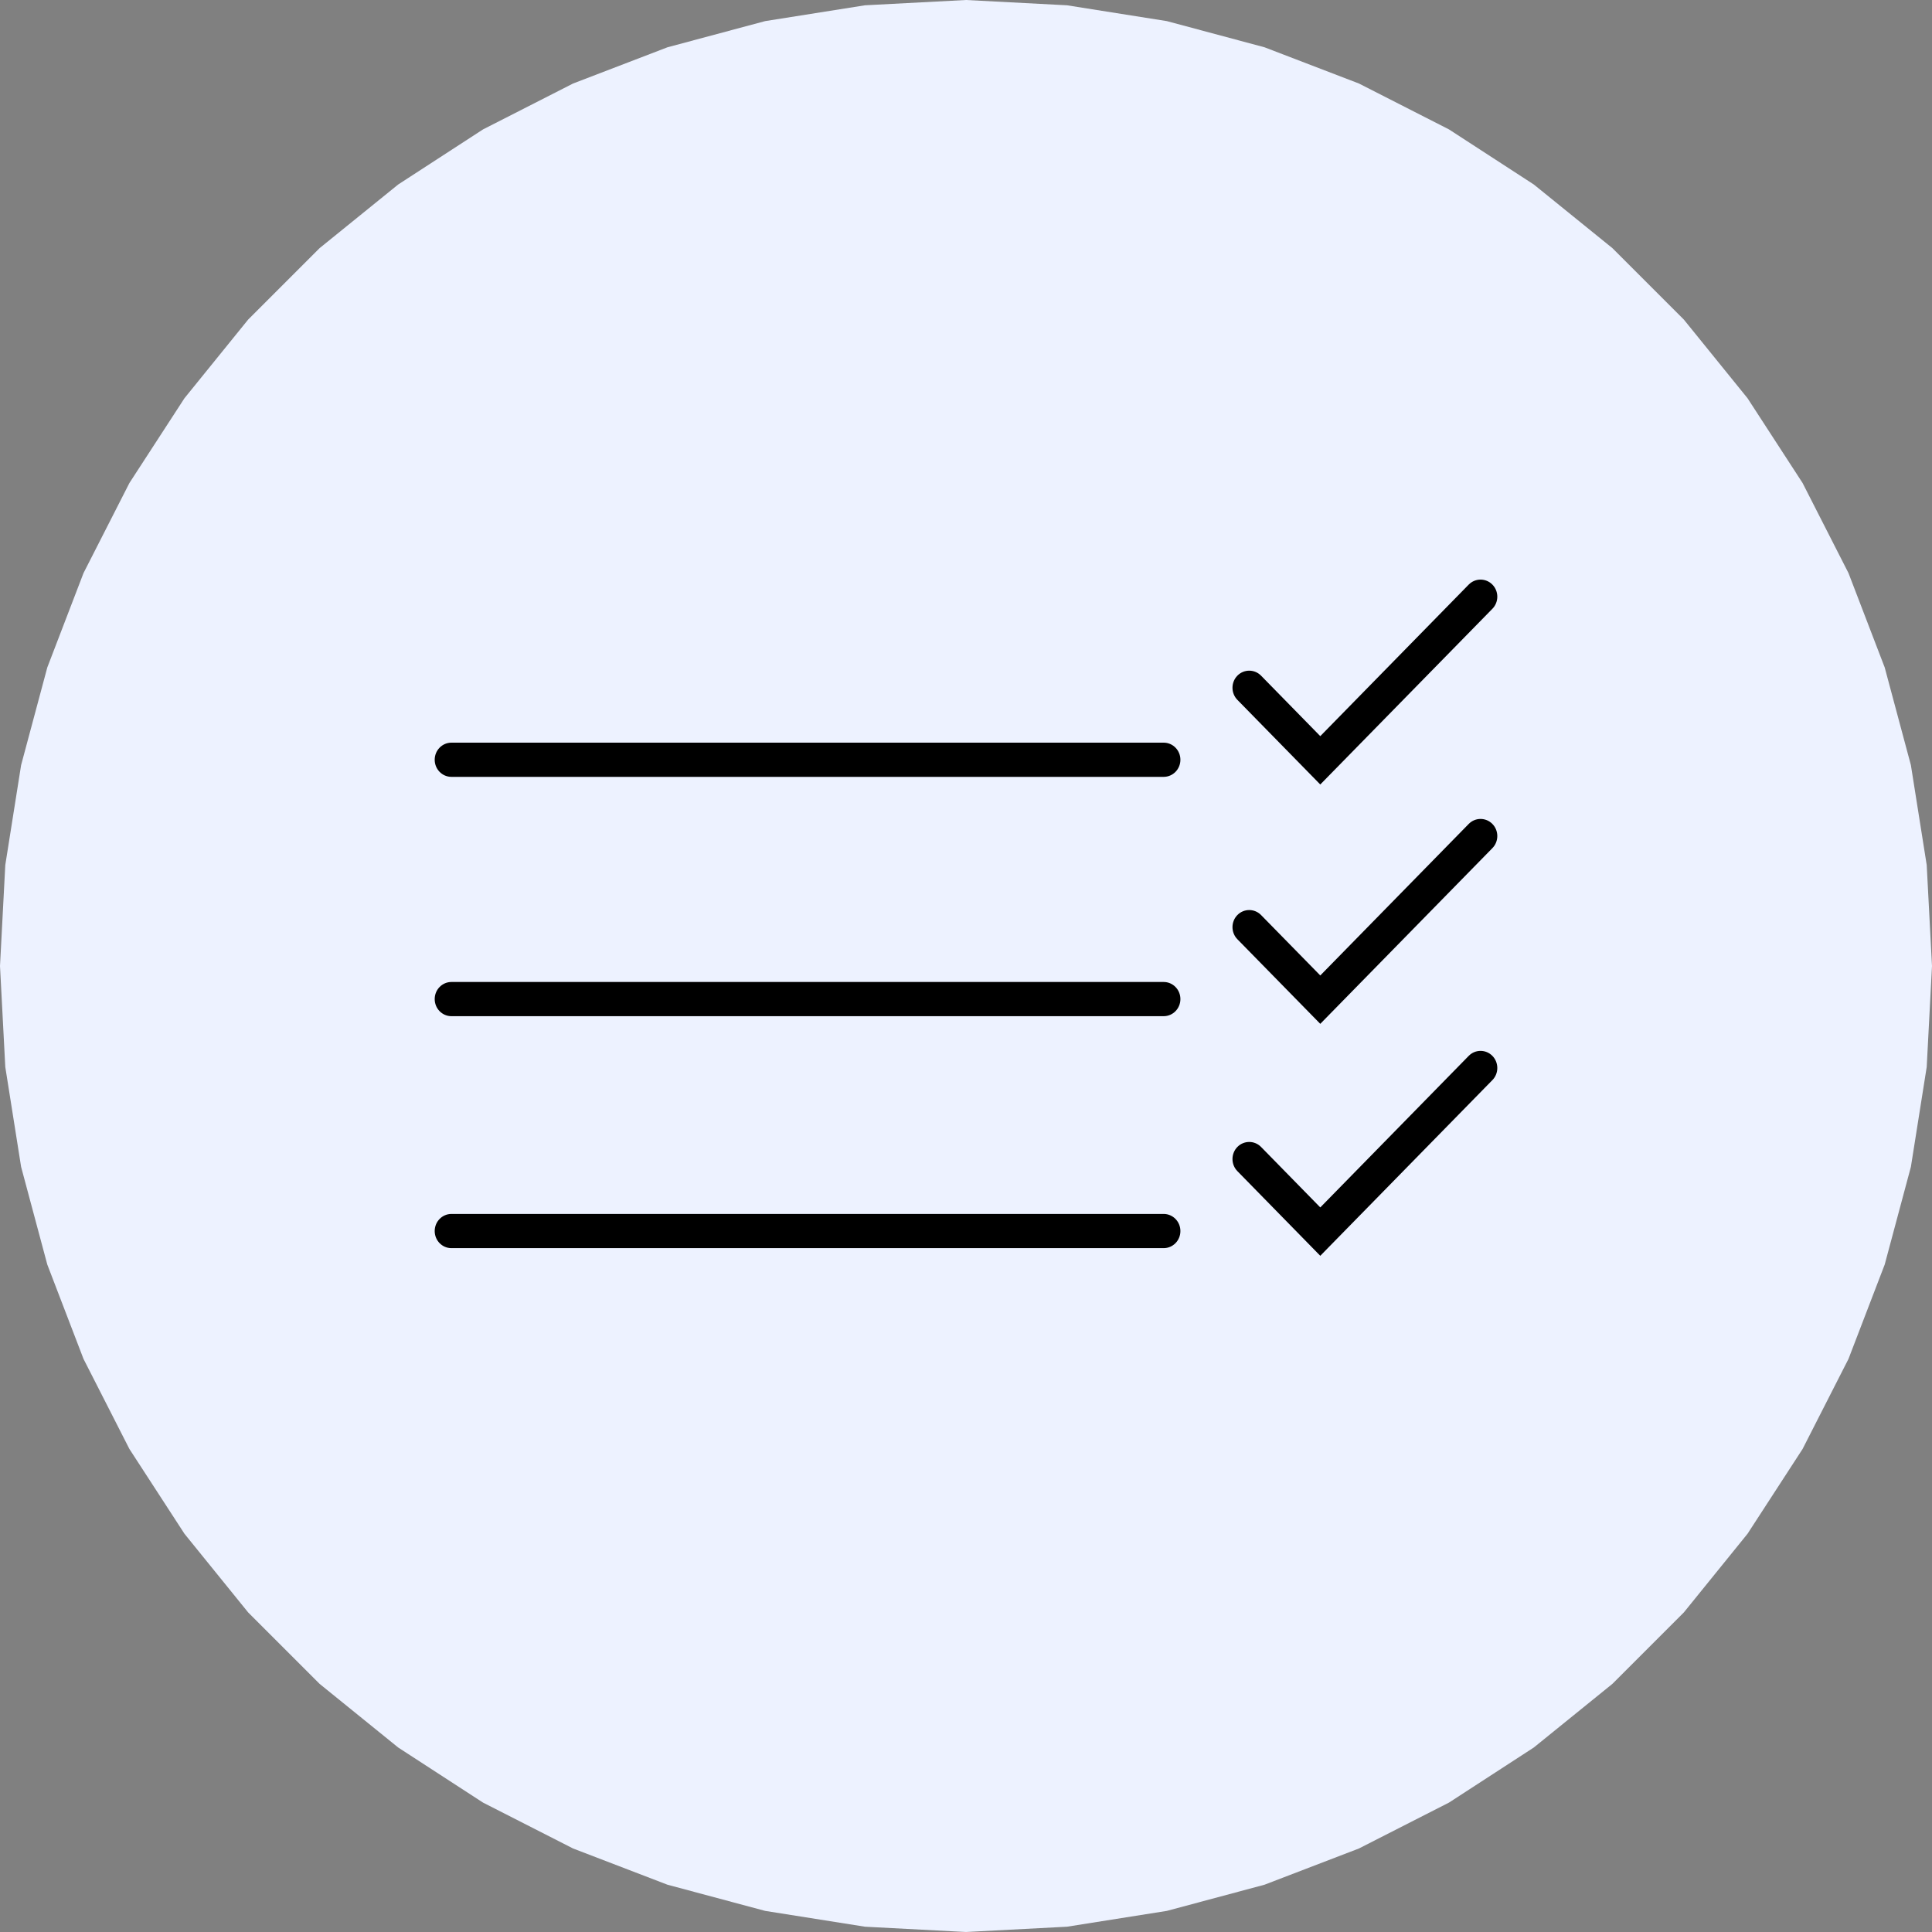<svg width="80" height="80" viewBox="0 0 80 80" fill="none" xmlns="http://www.w3.org/2000/svg">
<rect x="0" y="0" width="80" height="80" fill="#808080" stroke="none"/>
<path d="M40 0L44.181 0.219L48.316 0.874L52.361 1.958L56.27 3.458L60 5.359L63.511 7.639L66.765 10.274L69.726 13.235L72.361 16.489L74.641 20L76.542 23.73L78.042 27.639L79.126 31.683L79.781 35.819L80 40L79.781 44.181L79.126 48.316L78.042 52.361L76.542 56.27L74.641 60L72.361 63.511L69.726 66.765L66.765 69.726L63.511 72.361L60 74.641L56.27 76.542L52.361 78.042L48.316 79.126L44.181 79.781L40 80L35.819 79.781L31.683 79.126L27.639 78.042L23.73 76.542L20 74.641L16.489 72.361L13.235 69.726L10.274 66.765L7.639 63.511L5.359 60L3.458 56.27L1.958 52.361L0.874 48.316L0.219 44.181L0 40L0.219 35.819L0.874 31.683L1.958 27.639L3.458 23.73L5.359 20L7.639 16.489L10.274 13.235L13.235 10.274L16.489 7.639L20 5.359L23.73 3.458L27.639 1.958L31.683 0.874L35.819 0.219L40 0Z" fill="#EDF2FF"/>
<path d="M48.185 30.752H18.693C18.31 30.752 18 31.069 18 31.46C18 31.851 18.31 32.168 18.693 32.168H48.184C48.568 32.168 48.878 31.851 48.878 31.46C48.878 31.069 48.568 30.752 48.185 30.752ZM54.67 32.484L61.797 25.208C62.068 24.932 62.068 24.483 61.797 24.207C61.527 23.931 61.087 23.931 60.816 24.207L54.67 30.482L52.218 27.978C51.948 27.702 51.508 27.702 51.237 27.978C50.967 28.254 50.967 28.703 51.237 28.979L54.67 32.484ZM48.185 40.662H18.693C18.31 40.662 18 40.978 18 41.37C18 41.761 18.31 42.078 18.693 42.078H48.184C48.568 42.078 48.878 41.761 48.878 41.37C48.878 40.978 48.568 40.662 48.185 40.662ZM60.816 34.118L54.67 40.392L52.218 37.89C51.948 37.614 51.508 37.614 51.237 37.89C50.967 38.166 50.967 38.615 51.237 38.891L54.67 42.395L61.797 35.119C62.068 34.843 62.068 34.394 61.797 34.118C61.527 33.842 61.087 33.841 60.816 34.118ZM48.185 50.267H18.693C18.31 50.267 18 50.584 18 50.975C18 51.367 18.31 51.683 18.693 51.683H48.184C48.568 51.683 48.878 51.367 48.878 50.975C48.878 50.584 48.568 50.267 48.185 50.267ZM60.816 43.722L54.67 49.997L52.218 47.493C51.948 47.217 51.508 47.217 51.237 47.493C50.967 47.769 50.967 48.218 51.237 48.494L54.67 52L61.797 44.724C62.068 44.448 62.068 43.999 61.797 43.722C61.527 43.446 61.087 43.445 60.816 43.722Z" fill="black"/>
</svg>
